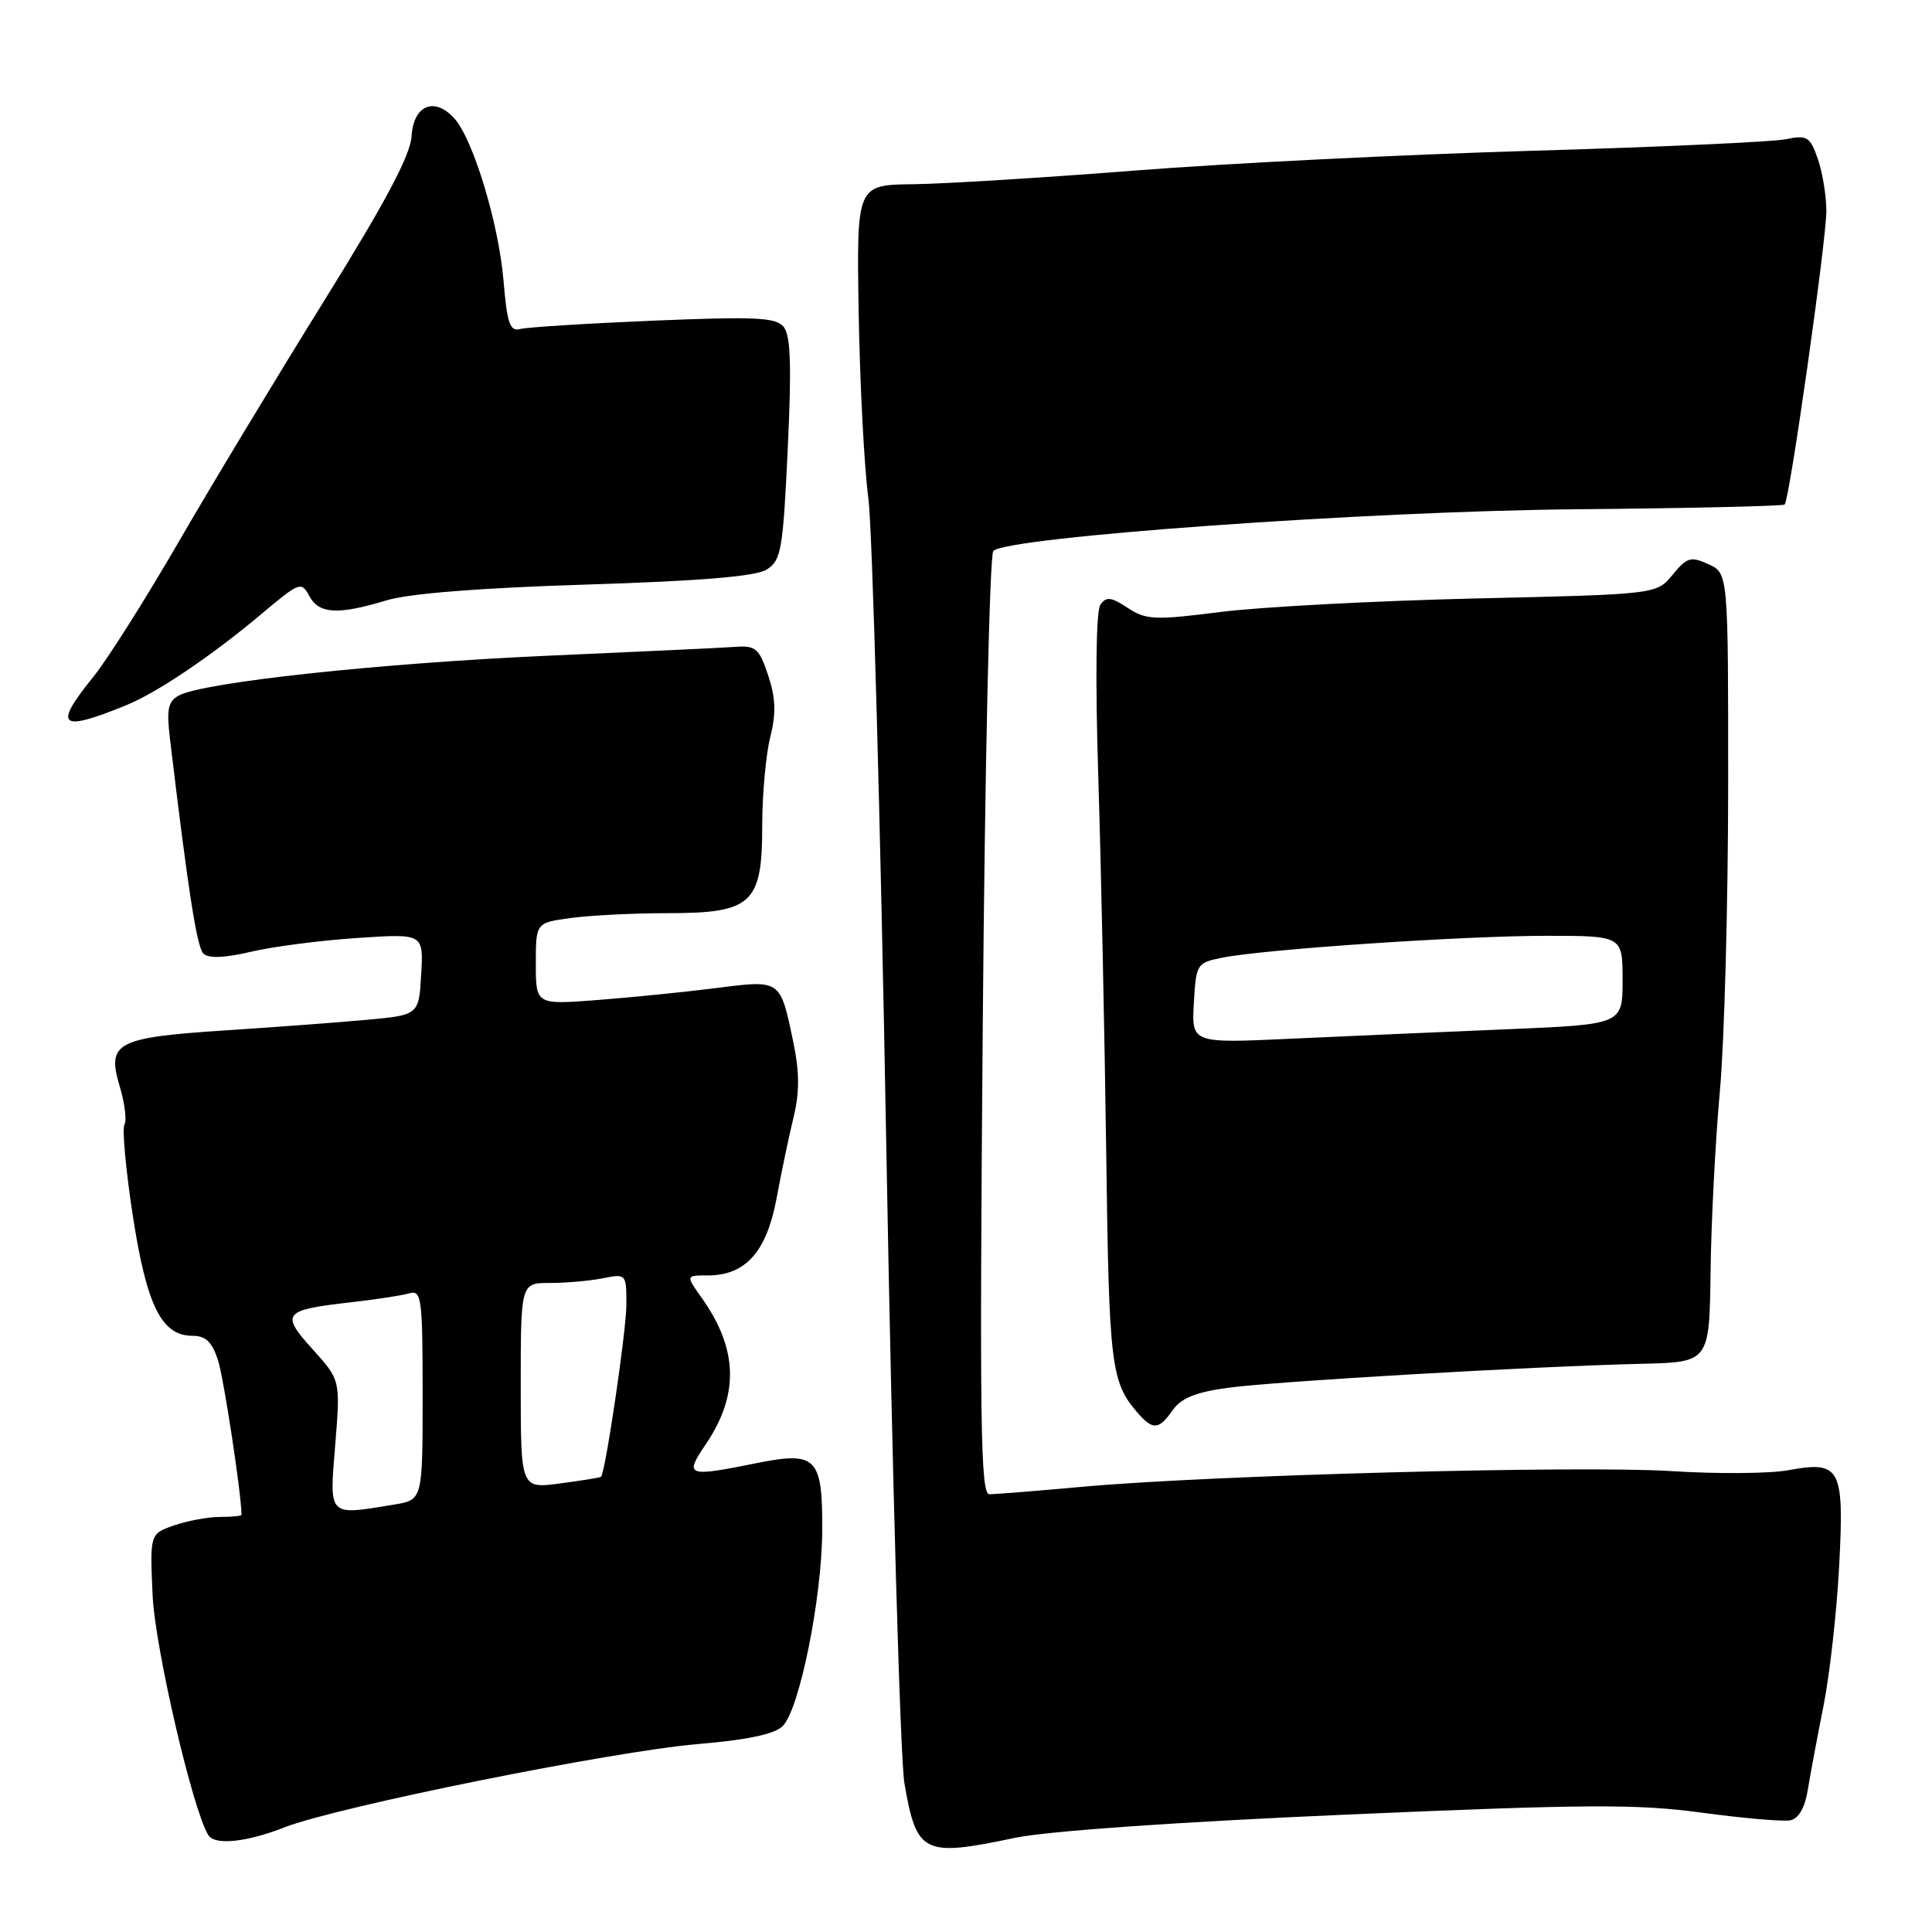 <?xml version="1.0" encoding="UTF-8" standalone="no"?>
<!DOCTYPE svg PUBLIC "-//W3C//DTD SVG 1.1//EN" "http://www.w3.org/Graphics/SVG/1.1/DTD/svg11.dtd" >
<svg xmlns="http://www.w3.org/2000/svg" xmlns:xlink="http://www.w3.org/1999/xlink" version="1.1" viewBox="0 0 256 256">
 <g >
 <path fill="currentColor"
d=" M 134.50 243.52 C 138.76 242.63 155.97 241.42 178.50 240.44 C 210.23 239.06 216.92 239.02 225.50 240.19 C 231.00 240.93 236.27 241.39 237.22 241.20 C 238.32 240.99 239.15 239.55 239.54 237.18 C 239.87 235.16 240.81 230.12 241.63 226.00 C 242.45 221.88 243.38 213.54 243.70 207.49 C 244.38 194.44 243.89 193.53 236.90 194.82 C 234.48 195.26 227.55 195.32 221.50 194.93 C 209.31 194.16 160.66 195.45 143.50 197.00 C 137.45 197.55 131.87 197.99 131.10 198.00 C 129.92 198.00 129.79 188.61 130.22 135.93 C 130.50 101.80 131.13 73.48 131.62 73.00 C 133.49 71.14 181.30 67.73 208.80 67.48 C 223.81 67.35 236.27 67.06 236.48 66.85 C 237.13 66.20 242.00 31.89 242.00 27.96 C 242.00 25.95 241.49 22.84 240.87 21.05 C 239.84 18.10 239.46 17.87 236.62 18.45 C 234.90 18.80 219.78 19.49 203.00 19.98 C 186.22 20.47 162.60 21.64 150.50 22.59 C 138.40 23.54 125.12 24.36 121.00 24.41 C 113.50 24.50 113.50 24.50 113.78 41.50 C 113.94 50.85 114.51 61.88 115.06 66.00 C 115.60 70.12 116.67 108.83 117.44 152.00 C 118.21 195.18 119.29 233.11 119.84 236.30 C 121.46 245.66 122.33 246.09 134.50 243.52 Z  M 37.71 242.13 C 44.69 239.40 81.15 232.06 92.45 231.10 C 99.04 230.55 102.65 229.78 103.71 228.72 C 105.93 226.50 108.89 211.90 108.95 202.87 C 109.01 193.13 108.20 192.28 100.32 193.86 C 91.00 195.74 90.65 195.61 93.50 191.40 C 97.97 184.82 97.80 178.75 92.97 171.96 C 90.86 169.00 90.86 169.00 93.80 169.00 C 98.79 169.00 101.58 165.87 102.90 158.79 C 103.54 155.33 104.56 150.47 105.16 148.00 C 105.96 144.71 105.94 142.03 105.10 138.00 C 103.37 129.75 103.49 129.83 94.93 130.92 C 90.84 131.44 83.79 132.15 79.25 132.50 C 71.00 133.14 71.00 133.14 71.00 127.70 C 71.00 122.27 71.00 122.27 75.64 121.64 C 78.19 121.29 83.96 121.00 88.45 121.00 C 99.65 121.00 101.00 119.76 101.00 109.40 C 101.00 105.27 101.48 100.00 102.06 97.69 C 102.85 94.52 102.79 92.52 101.79 89.50 C 100.61 85.94 100.14 85.52 97.48 85.71 C 95.84 85.83 84.60 86.36 72.50 86.89 C 50.35 87.88 27.02 90.39 23.72 92.15 C 22.27 92.93 22.05 93.95 22.51 97.80 C 24.93 118.06 26.08 125.48 26.95 126.35 C 27.62 127.02 29.70 126.94 33.23 126.12 C 36.13 125.43 42.46 124.61 47.31 124.29 C 56.12 123.70 56.12 123.70 55.81 129.10 C 55.50 134.50 55.50 134.50 48.50 135.14 C 44.65 135.49 36.20 136.12 29.73 136.54 C 15.42 137.48 14.13 138.16 15.85 143.90 C 16.53 146.18 16.82 148.48 16.49 149.01 C 16.17 149.54 16.66 154.96 17.59 161.04 C 19.43 173.02 21.41 177.00 25.50 177.00 C 27.27 177.00 28.10 177.80 28.89 180.25 C 29.66 182.65 32.00 198.06 32.00 200.72 C 32.00 200.88 30.72 201.00 29.15 201.00 C 27.58 201.00 24.85 201.51 23.08 202.12 C 19.86 203.24 19.86 203.24 20.22 211.37 C 20.53 218.30 25.52 239.80 27.60 243.16 C 28.45 244.54 32.62 244.12 37.71 242.13 Z  M 155.40 186.84 C 156.50 185.26 158.48 184.46 162.71 183.89 C 169.00 183.03 203.01 181.06 217.50 180.71 C 226.50 180.50 226.50 180.50 226.66 168.50 C 226.74 161.90 227.30 151.10 227.90 144.50 C 228.49 137.90 228.98 119.78 228.99 104.23 C 229.00 75.96 229.00 75.96 226.38 74.76 C 224.03 73.69 223.53 73.84 221.63 76.16 C 219.50 78.75 219.50 78.75 195.50 79.30 C 182.30 79.61 167.14 80.41 161.81 81.08 C 152.99 82.20 151.87 82.15 149.43 80.55 C 147.21 79.09 146.58 79.02 145.80 80.14 C 145.23 80.97 145.12 89.91 145.53 103.00 C 145.90 114.83 146.37 137.22 146.58 152.77 C 146.95 181.08 147.20 183.14 150.78 187.25 C 152.77 189.53 153.57 189.46 155.40 186.84 Z  M 16.74 93.44 C 20.87 91.75 28.06 86.89 34.70 81.31 C 39.68 77.12 39.94 77.02 40.98 78.97 C 42.26 81.36 44.77 81.50 51.18 79.56 C 54.21 78.64 63.55 77.90 77.68 77.46 C 92.89 76.98 100.13 76.38 101.59 75.47 C 103.51 74.27 103.75 72.89 104.38 59.48 C 104.90 48.44 104.77 44.43 103.84 43.31 C 102.80 42.05 100.11 41.93 86.55 42.49 C 77.72 42.86 69.78 43.36 68.90 43.60 C 67.58 43.96 67.19 42.84 66.72 37.21 C 66.09 29.65 62.71 18.49 60.22 15.71 C 57.59 12.77 54.79 13.92 54.54 18.02 C 54.39 20.56 51.12 26.72 42.85 40.02 C 36.53 50.19 27.85 64.58 23.56 72.00 C 19.26 79.42 14.23 87.38 12.38 89.67 C 7.00 96.31 7.87 97.06 16.74 93.44 Z  M 44.42 191.43 C 45.11 182.87 45.11 182.87 41.43 178.79 C 37.13 174.04 37.50 173.58 46.50 172.56 C 49.80 172.19 53.29 171.65 54.25 171.37 C 55.86 170.91 56.00 172.00 56.00 184.80 C 56.00 198.74 56.00 198.74 52.25 199.36 C 43.38 200.82 43.64 201.08 44.42 191.43 Z  M 69.00 183.63 C 69.00 170.00 69.00 170.00 72.87 170.00 C 75.01 170.00 78.16 169.72 79.87 169.38 C 82.97 168.76 83.00 168.79 83.00 172.87 C 83.00 176.28 80.23 195.06 79.64 195.68 C 79.54 195.79 77.11 196.18 74.23 196.56 C 69.00 197.26 69.00 197.26 69.00 183.63 Z  M 158.19 132.91 C 158.49 127.70 158.58 127.57 162.00 126.89 C 167.66 125.77 193.95 124.00 204.90 124.00 C 215.00 124.00 215.00 124.00 215.00 129.87 C 215.00 135.74 215.00 135.74 199.75 136.38 C 191.36 136.73 178.51 137.29 171.19 137.63 C 157.89 138.25 157.89 138.25 158.19 132.91 Z "/>
</g>
</svg>